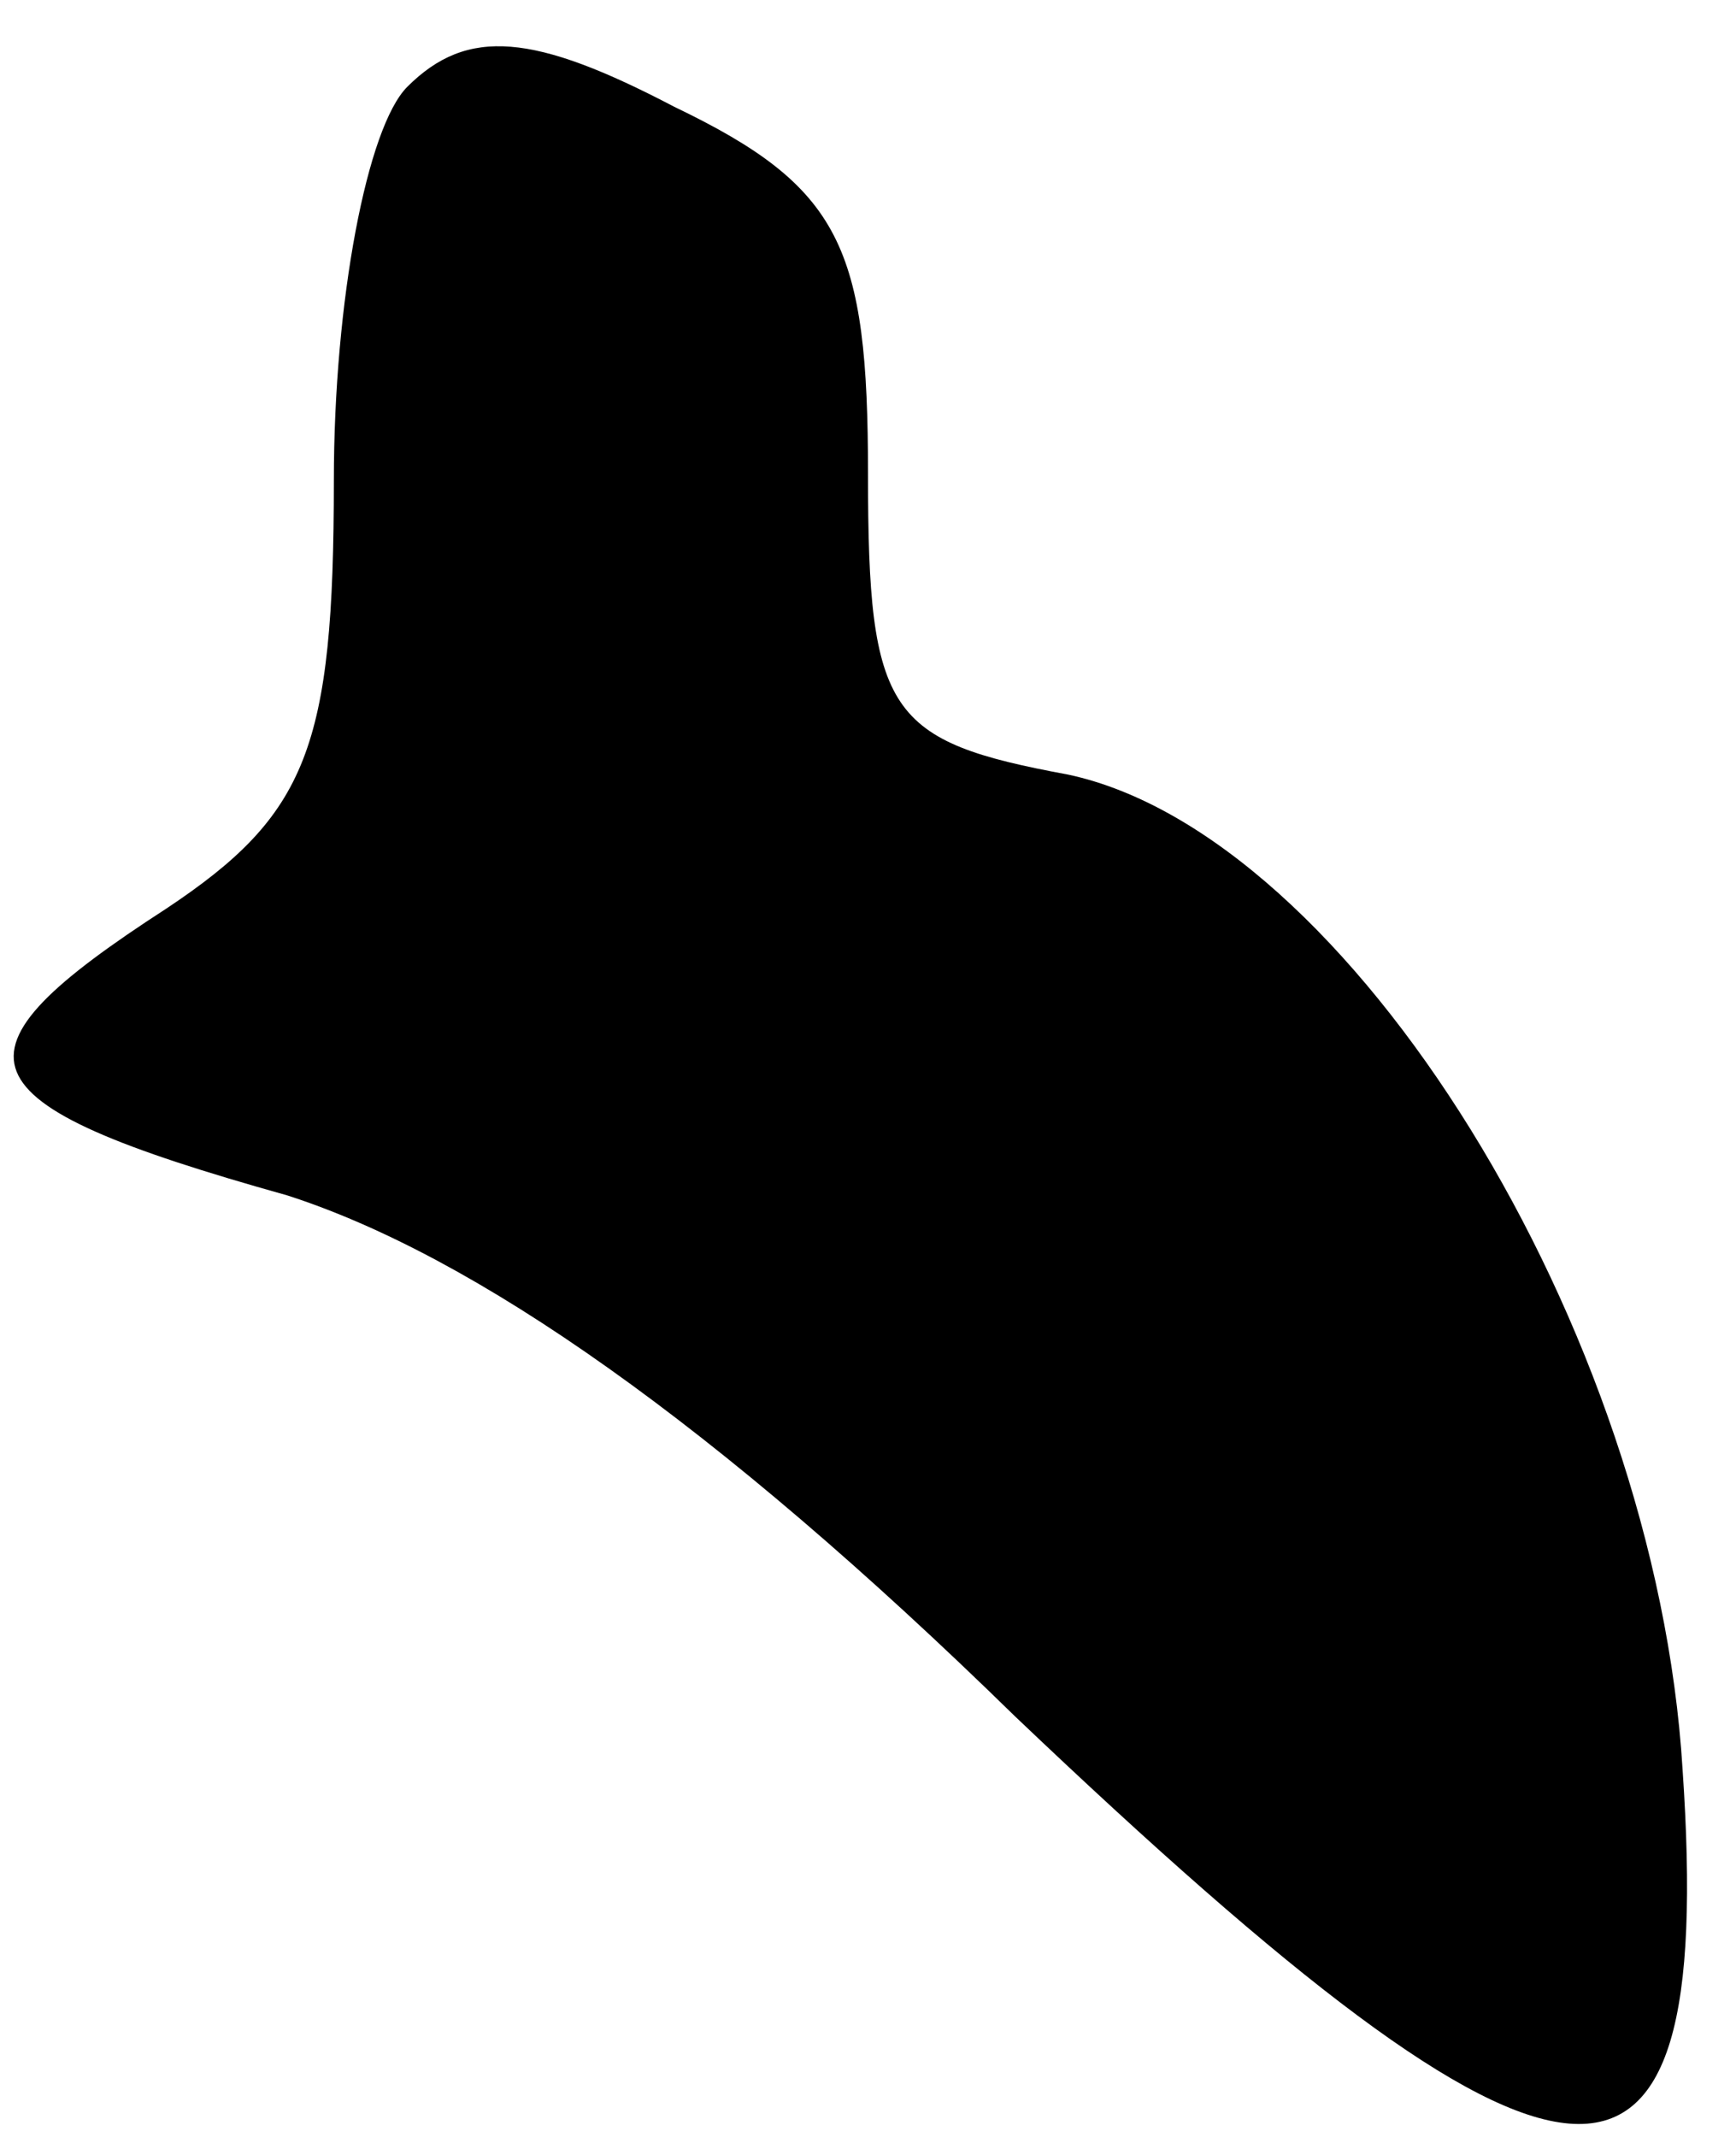 <?xml version="1.0" standalone="no"?>
<!DOCTYPE svg PUBLIC "-//W3C//DTD SVG 20010904//EN"
 "http://www.w3.org/TR/2001/REC-SVG-20010904/DTD/svg10.dtd">
<svg version="1.0" xmlns="http://www.w3.org/2000/svg"
 width="26pt" height="32pt" viewBox="0 0 26 32"
 preserveAspectRatio="xMidYMid meet">
<g transform="translate(0,32) scale(0.1,-0.1)"
fill="#000000" stroke="none">
<path fill="#000000" stroke="none" d="M61 307 c-6 -6 -11 -32 -11 -59 0 -40
-4 -50 -25 -64 -34 -22 -32 -29 18 -43 28 -9 64 -34 109 -78 83 -79 105 -81
100 -8 -4 66 -50 140 -92 149 -27 5 -30 9 -30 45 0 34 -4 43 -29 55 -21 11
-31 12 -40 3z"/>
</g>
</svg>
